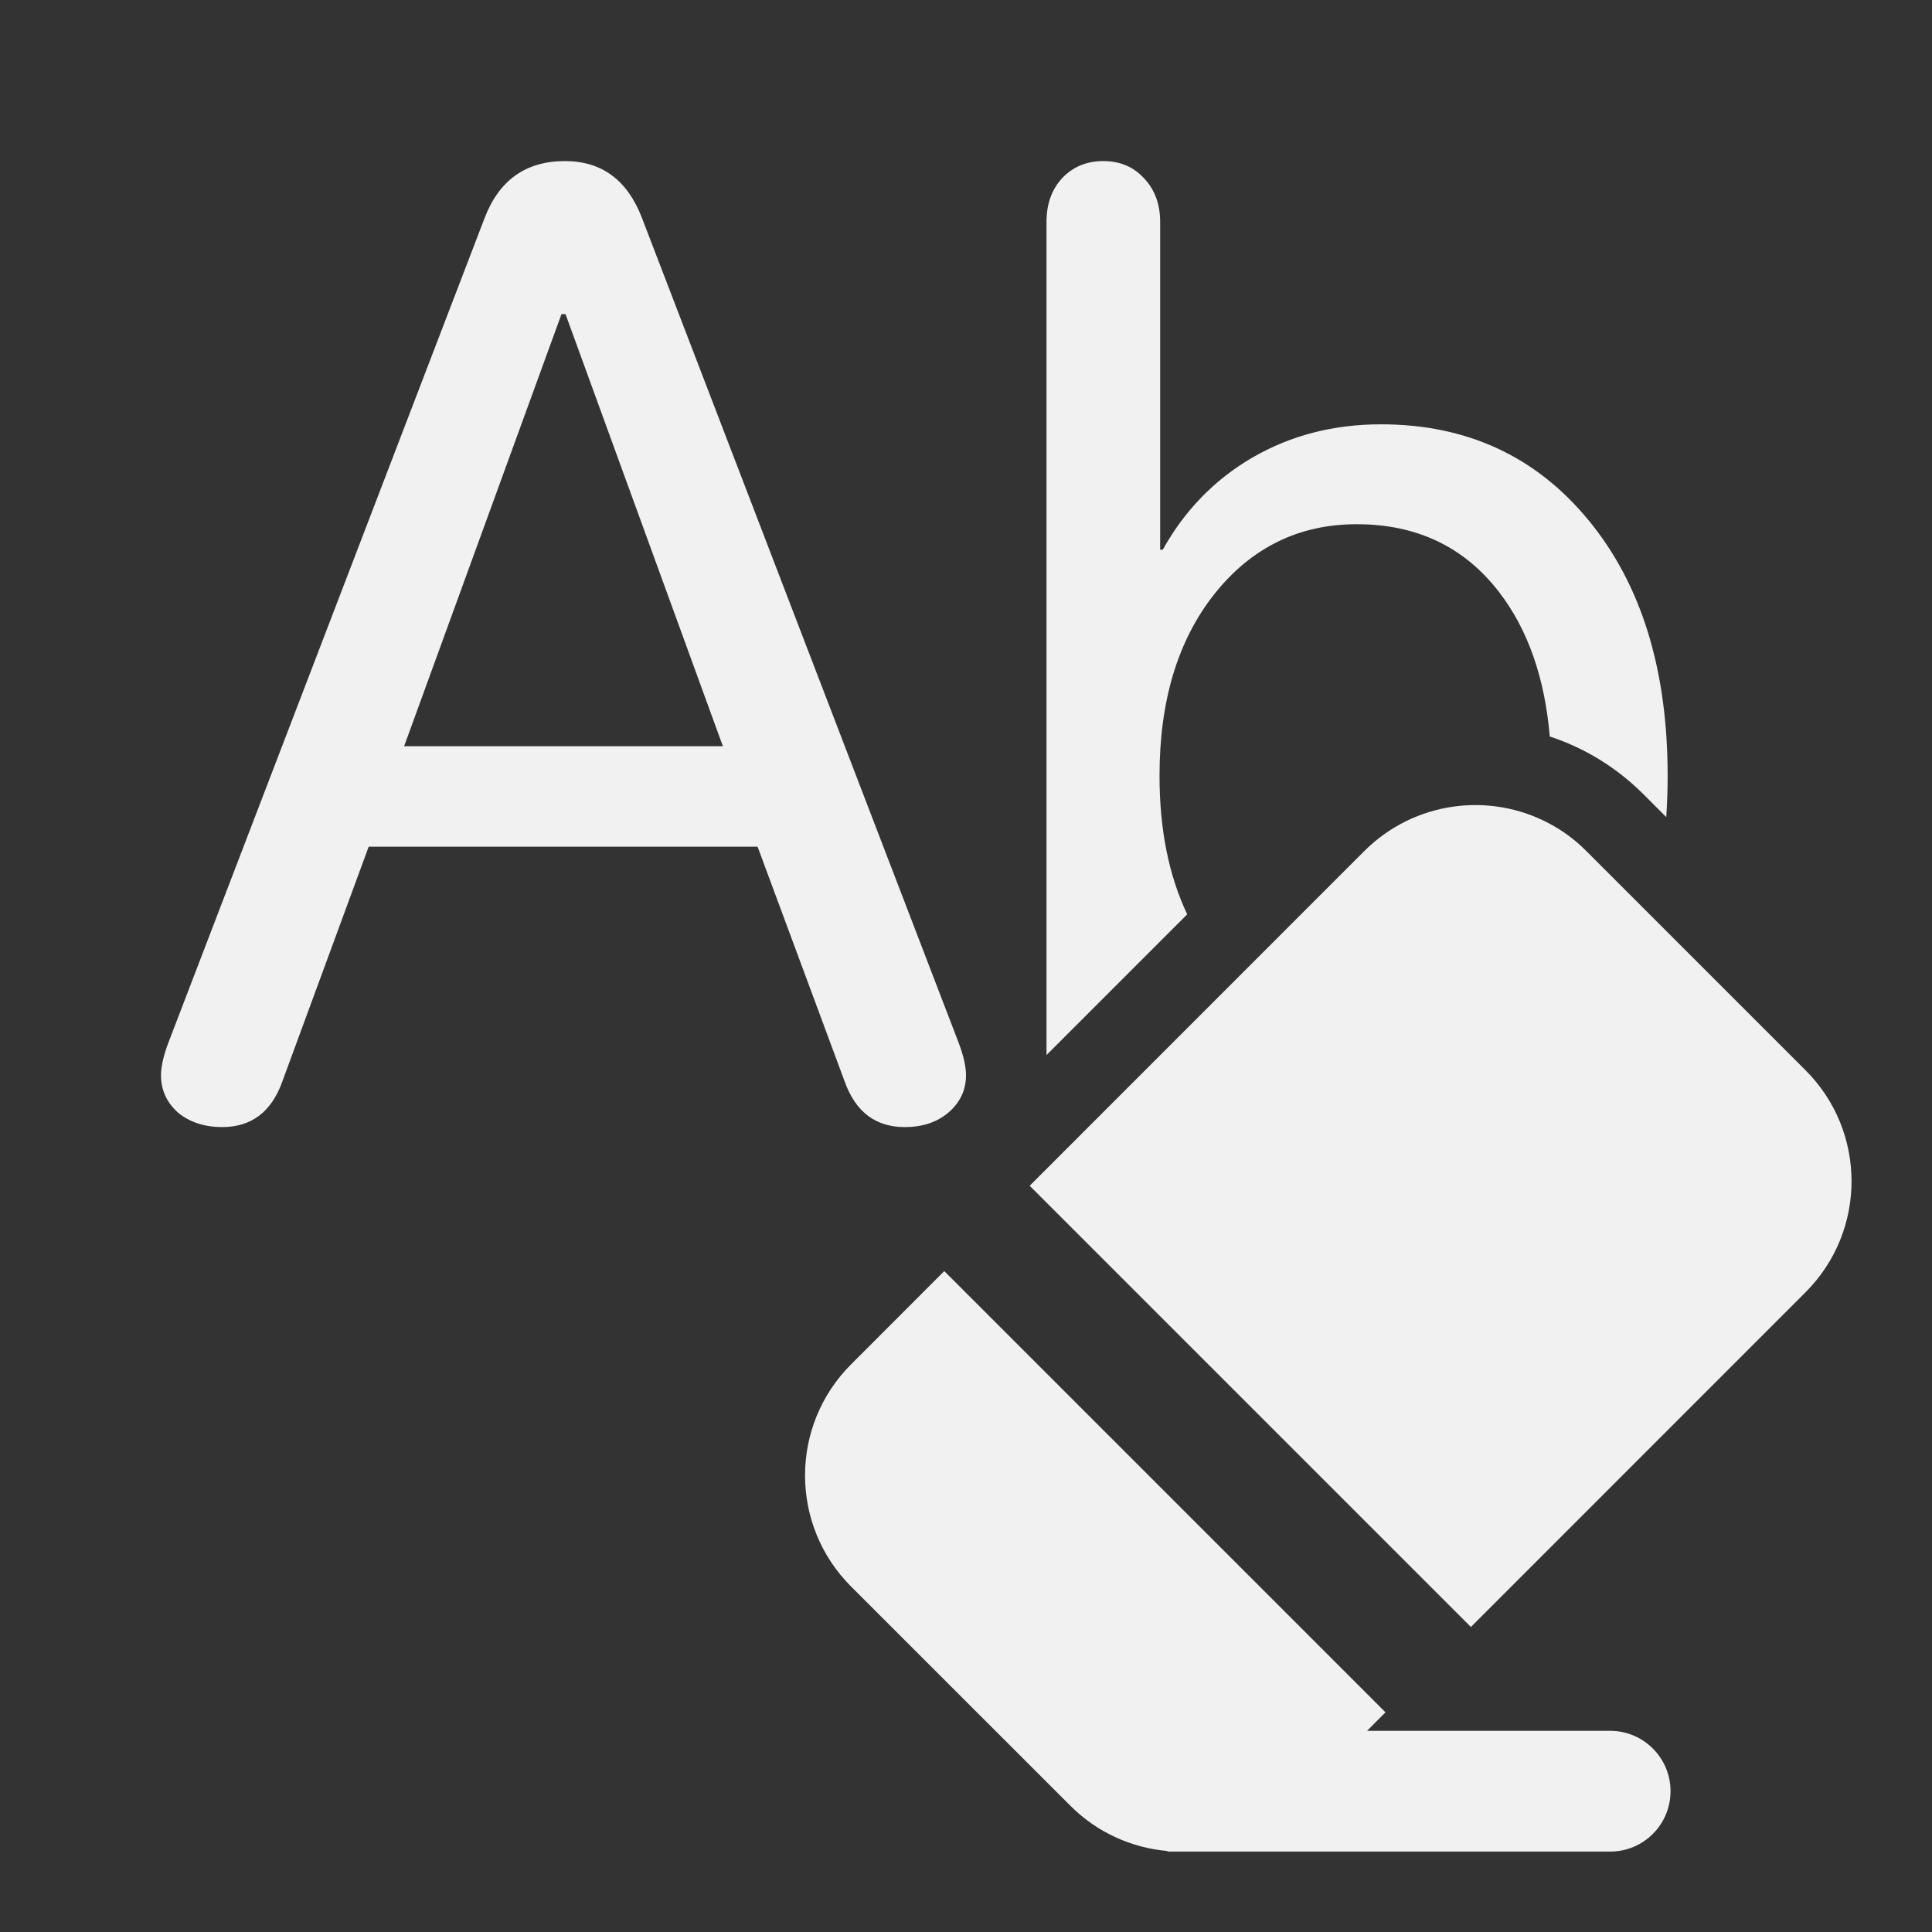 <svg width="24" height="24" viewBox="0 0 24 24" fill="none" xmlns="http://www.w3.org/2000/svg">
<rect x="0" y="0" width="24" height="24" fill="#333333" stroke="none"/>
<path d="M2.761 14.001C2.541 14.001 2.358 13.941 2.212 13.822C2.071 13.696 2 13.541 2 13.357C2 13.248 2.031 13.112 2.093 12.949L6.019 2.711C6.199 2.238 6.532 2.001 7.017 2.001C7.474 2.001 7.792 2.235 7.973 2.703L11.907 12.949C11.969 13.112 12 13.248 12 13.357C12 13.541 11.927 13.696 11.78 13.822C11.639 13.941 11.459 14.001 11.239 14.001C10.878 14.001 10.629 13.813 10.494 13.438L9.411 10.518H4.58L3.506 13.438C3.371 13.813 3.122 14.001 2.761 14.001ZM5.02 9.27H8.98L7.025 3.902H6.975L5.02 9.27ZM12.791 14.73L18.272 20.211L22.428 16.054C23.191 15.292 23.191 14.057 22.43 13.296L19.706 10.572C19.566 10.431 19.409 10.316 19.242 10.228C18.505 9.836 17.569 9.952 16.947 10.573L12.791 14.73ZM14.748 11.358L13 13.106V2.756C13 2.534 13.065 2.353 13.195 2.212C13.33 2.071 13.5 2.001 13.706 2.001C13.911 2.001 14.079 2.071 14.209 2.212C14.344 2.353 14.412 2.534 14.412 2.756V6.829H14.444C14.715 6.342 15.085 5.96 15.556 5.685C16.032 5.409 16.565 5.271 17.154 5.271C18.22 5.271 19.08 5.668 19.734 6.463C20.389 7.259 20.716 8.316 20.716 9.636C20.716 9.812 20.71 9.983 20.699 10.15L20.413 9.864C20.075 9.527 19.676 9.288 19.252 9.149C19.189 8.417 18.979 7.819 18.623 7.356C18.19 6.793 17.6 6.512 16.854 6.512C16.135 6.512 15.545 6.802 15.085 7.38C14.631 7.954 14.404 8.706 14.404 9.636C14.404 10.302 14.519 10.876 14.748 11.358ZM17.211 21.271L11.73 15.79L10.573 16.948C9.81 17.71 9.81 18.945 10.571 19.707L13.295 22.43C13.632 22.768 14.062 22.955 14.503 22.994L14.501 23.001H20.002C20.416 23.001 20.752 22.665 20.752 22.251C20.752 21.837 20.416 21.501 20.002 21.501H16.982L17.211 21.271Z" fill="#F1F1F1"/>
</svg>
